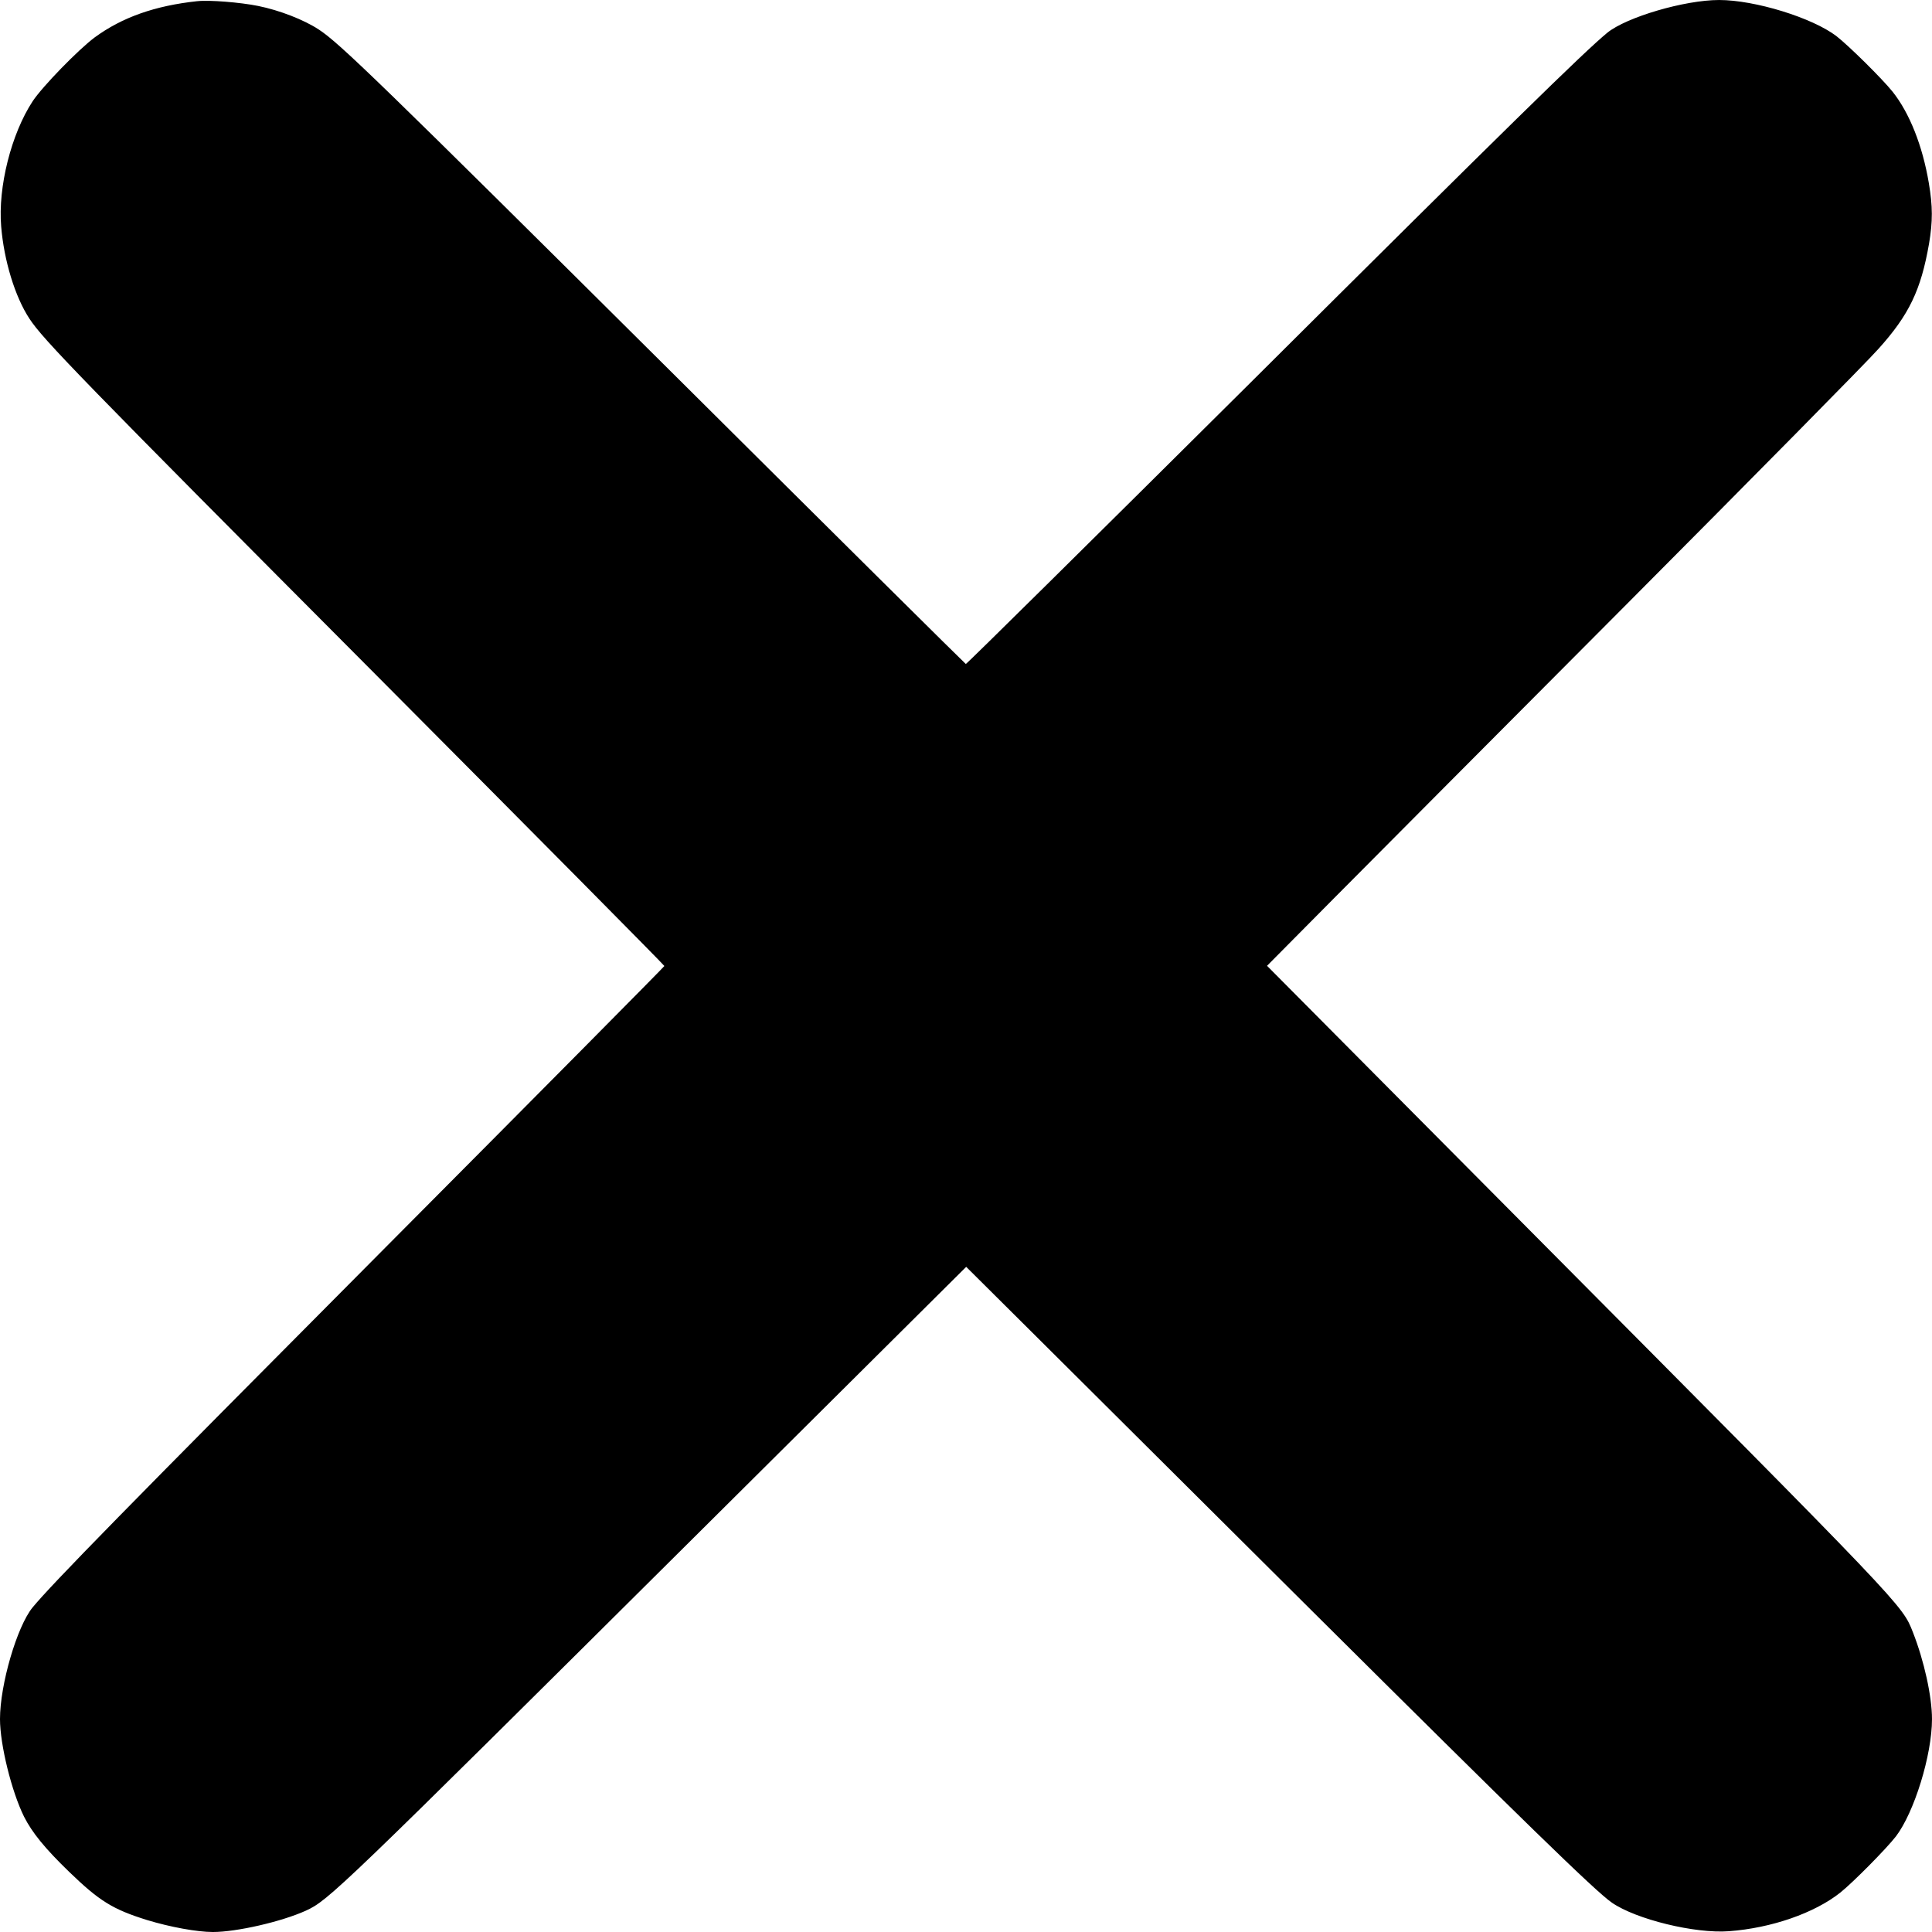 <?xml version="1.0" standalone="no"?>
<!DOCTYPE svg PUBLIC "-//W3C//DTD SVG 20010904//EN"
 "http://www.w3.org/TR/2001/REC-SVG-20010904/DTD/svg10.dtd">
<svg version="1.0" xmlns="http://www.w3.org/2000/svg"
 width="980pt" height="980pt" viewBox="0 0 980 980"
 preserveAspectRatio="xMidYMid meet">

<g transform="translate(0,980) scale(0.1,-0.1)"
fill="#000000" stroke="none">
<path d="M1000 9794 c-214 -23 -381 -82 -520 -184 -83 -62 -264 -248 -314
-323 -109 -166 -177 -436 -160 -636 14 -172 70 -356 143 -467 68 -105 264
-307 1754 -1803 807 -811 1467 -1477 1467 -1481 0 -3 -640 -649 -1423 -1436
-1313 -1320 -1683 -1698 -1782 -1818 -79 -97 -165 -391 -165 -566 0 -130 59
-368 122 -495 41 -81 106 -161 229 -280 153 -148 221 -190 394 -244 118 -36
255 -61 335 -61 120 0 347 52 471 108 116 53 164 99 1997 1921 l1353 1345 337
-335 c185 -184 825 -821 1422 -1415 1057 -1051 1432 -1417 1516 -1475 123 -85
422 -158 594 -145 216 16 434 92 565 196 66 53 233 222 282 285 93 122 183
413 183 595 0 115 -40 296 -97 441 -55 139 -34 117 -1932 2027 l-1344 1353
339 342 c187 188 859 864 1495 1502 635 638 1206 1216 1267 1285 156 173 216
299 257 534 19 113 19 189 -1 307 -32 190 -98 356 -184 464 -53 66 -222 233
-285 282 -122 93 -413 183 -595 183 -175 0 -470 -87 -567 -166 -119 -98 -501
-472 -1817 -1782 -787 -782 -1433 -1421 -1437 -1420 -4 2 -670 662 -1480 1468
-1497 1488 -1698 1683 -1803 1751 -75 49 -198 97 -307 119 -89 18 -247 31
-309 24z"/>
</g>
</svg>
